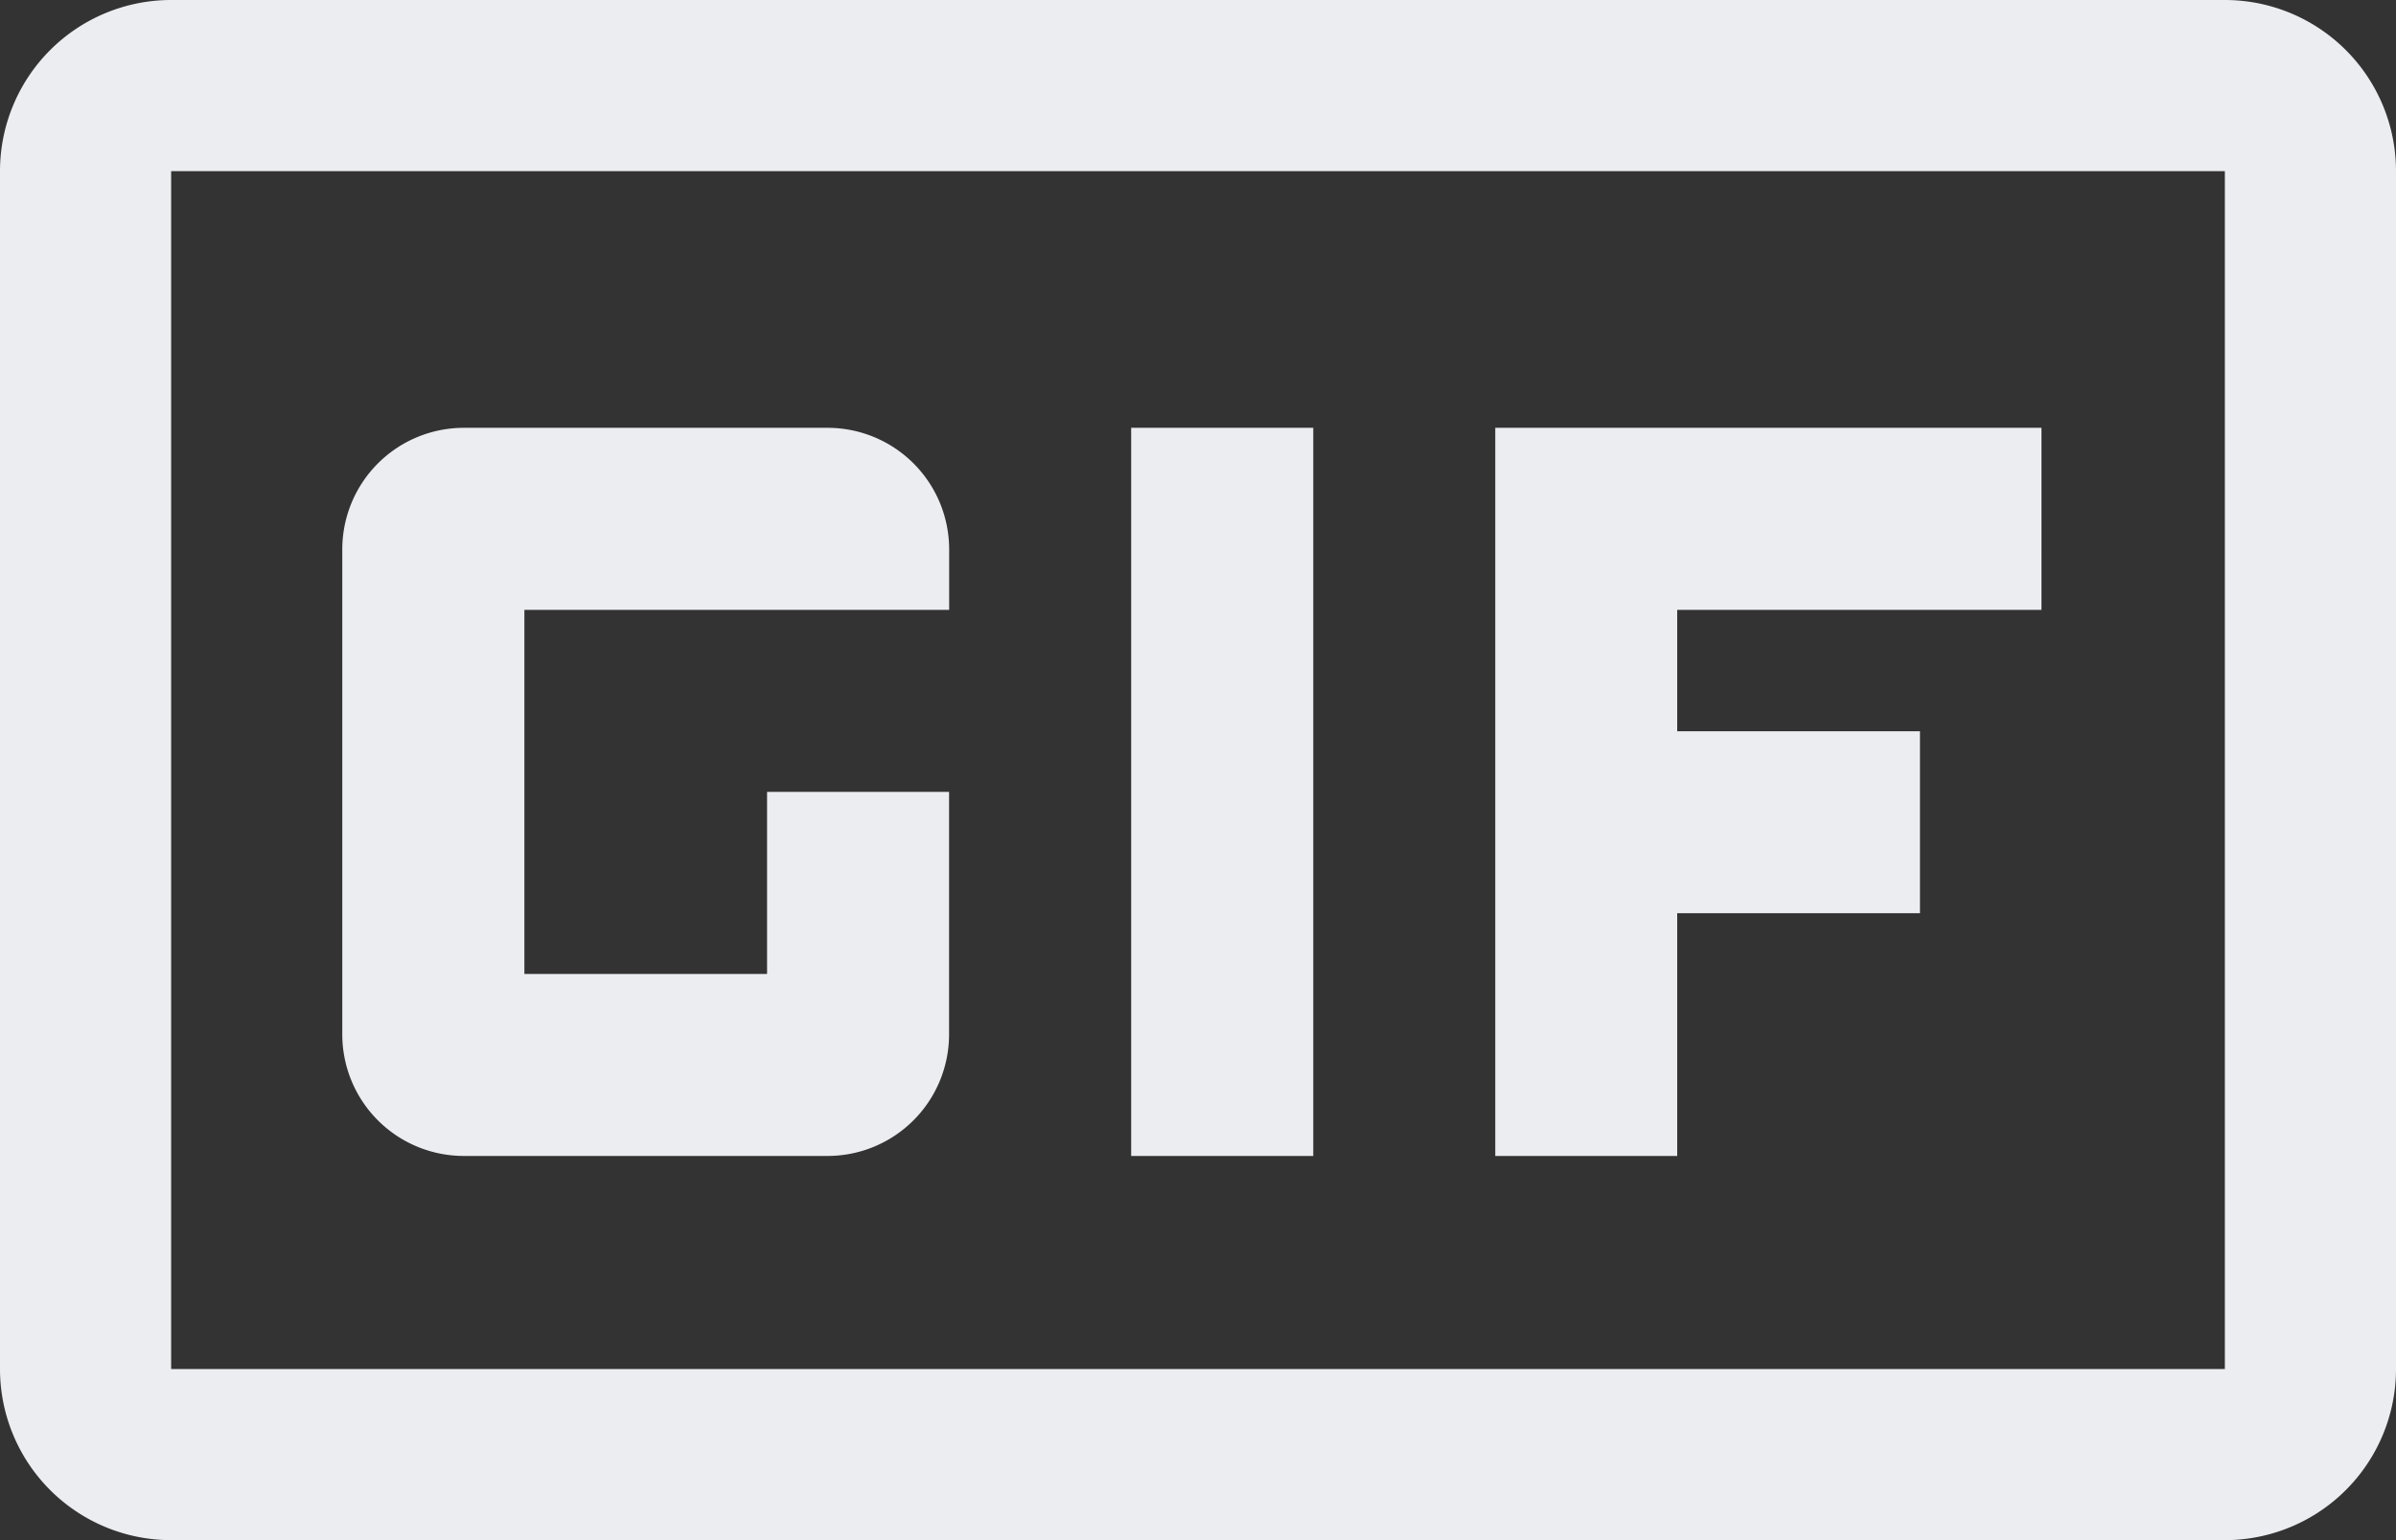 <svg xmlns="http://www.w3.org/2000/svg" width="28" height="18" viewBox="0 0 28 18">
  <rect x="0" y="0" width="28" height="18" fill="#333333" stroke="none"/>
  <g id="gif" transform="translate(-259 -327.231)">
    <path id="Rectangle_17" data-name="Rectangle 17" d="M2,2V16H26V2H2M2,0H26a2,2,0,0,1,2,2V16a2,2,0,0,1-2,2H2a2,2,0,0,1-2-2V2A2,2,0,0,1,2,0Z" transform="translate(259 327.231)" fill="#ecedf1"/>
    <path id="Icon_material-gif" data-name="Icon material-gif" d="M16.719,13.5h2.128v8.51H16.719Zm-3.546,0H8.918A1.421,1.421,0,0,0,7.5,14.918v5.673A1.421,1.421,0,0,0,8.918,22.01h4.255a1.421,1.421,0,0,0,1.418-1.418V17.755H12.464v2.128H9.628V15.628h4.964v-.709A1.421,1.421,0,0,0,13.173,13.5Zm14.184,2.128V13.5H20.974v8.51H23.1V19.173h2.837V17.046H23.1V15.628Z" transform="translate(255.5 318.731)" fill="#ecedf1"/>
  </g>
</svg>
